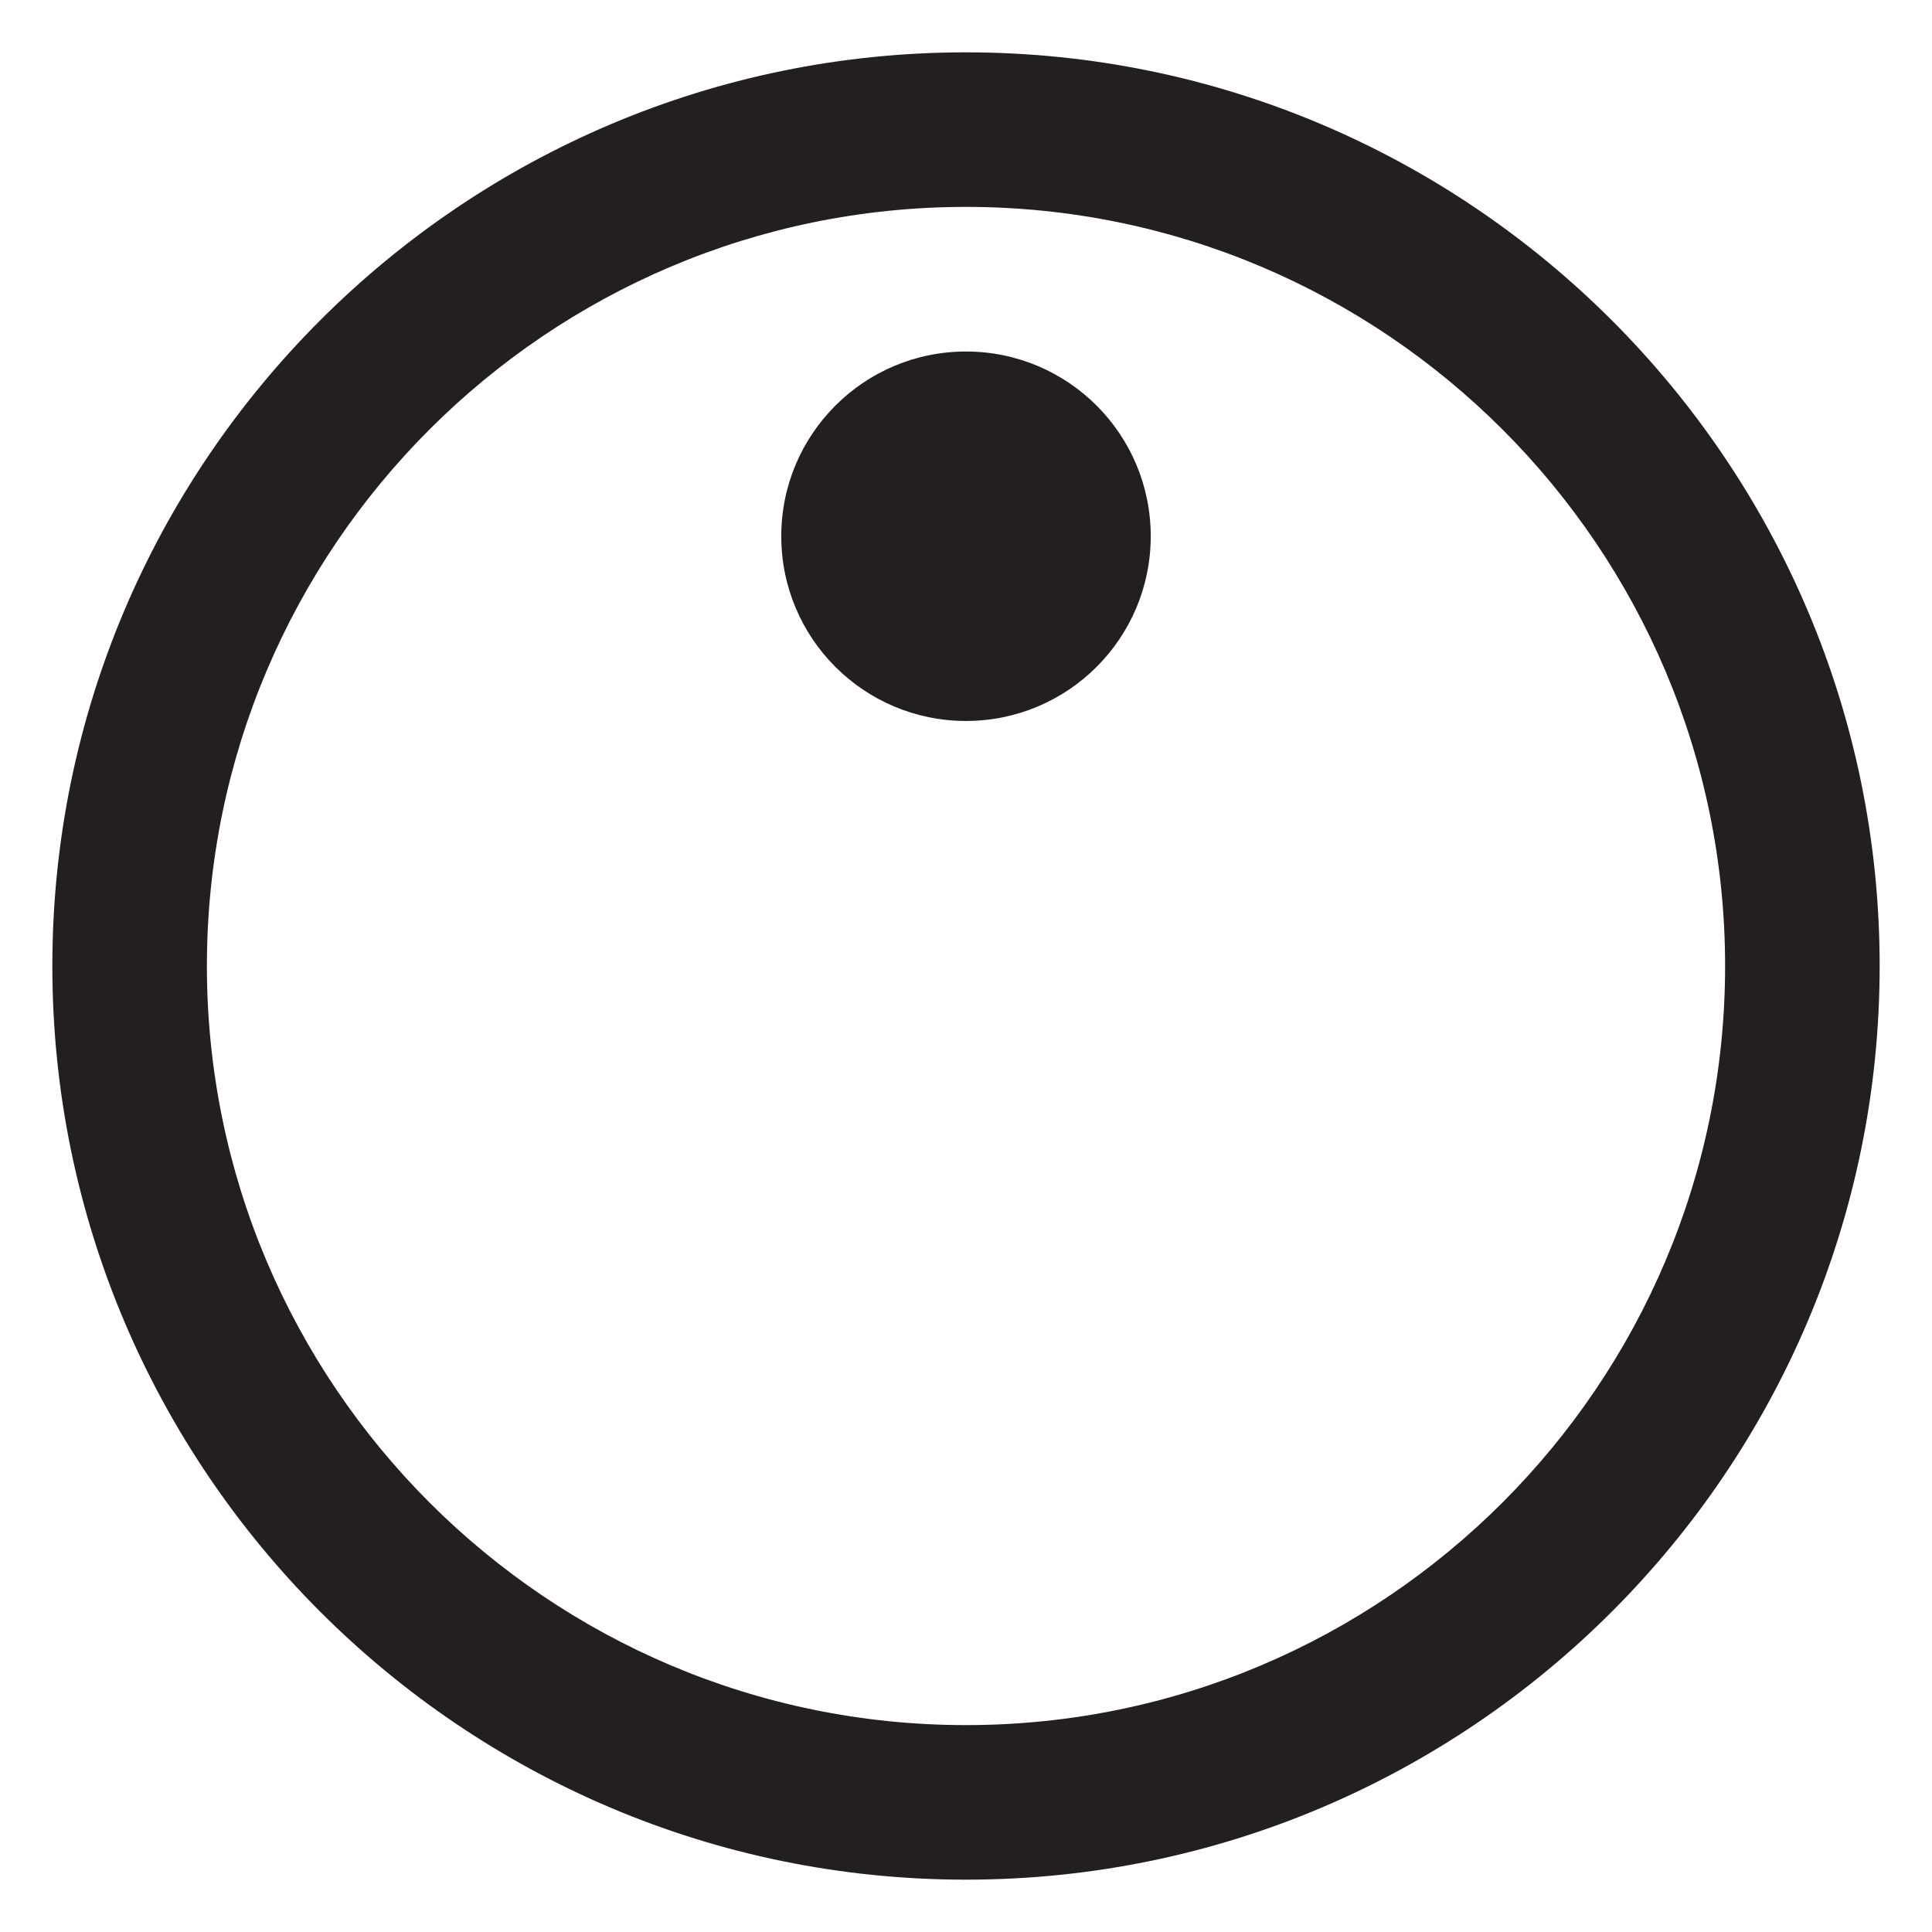 <?xml version="1.0" encoding="utf-8"?>
<!-- Generator: Adobe Illustrator 21.0.2, SVG Export Plug-In . SVG Version: 6.00 Build 0)  -->
<svg version="1.1" id="Layer_1" xmlns="http://www.w3.org/2000/svg" xmlns:xlink="http://www.w3.org/1999/xlink" x="0px" y="0px"
	 width="100px" height="100px" viewBox="0 0 100 100" style="enable-background:new 0 0 100 100;" xml:space="preserve">
<style type="text/css">
	.st0{fill:#231F20;}
</style>
<path class="st0" d="M50,97.291C23.924,97.291,2.709,76.076,2.709,50S23.924,2.709,50,2.709
	S97.291,23.924,97.291,50S76.076,97.291,50,97.291z M50,10.709
	c-21.665,0-39.291,17.625-39.291,39.291S28.335,89.291,50,89.291
	S89.291,71.665,89.291,50S71.665,10.709,50,10.709z M50,18.194
	c-5.281,0-9.562,4.281-9.562,9.562S44.719,37.317,50,37.317s9.562-4.281,9.562-9.562
	S55.281,18.194,50,18.194z"/>
</svg>
